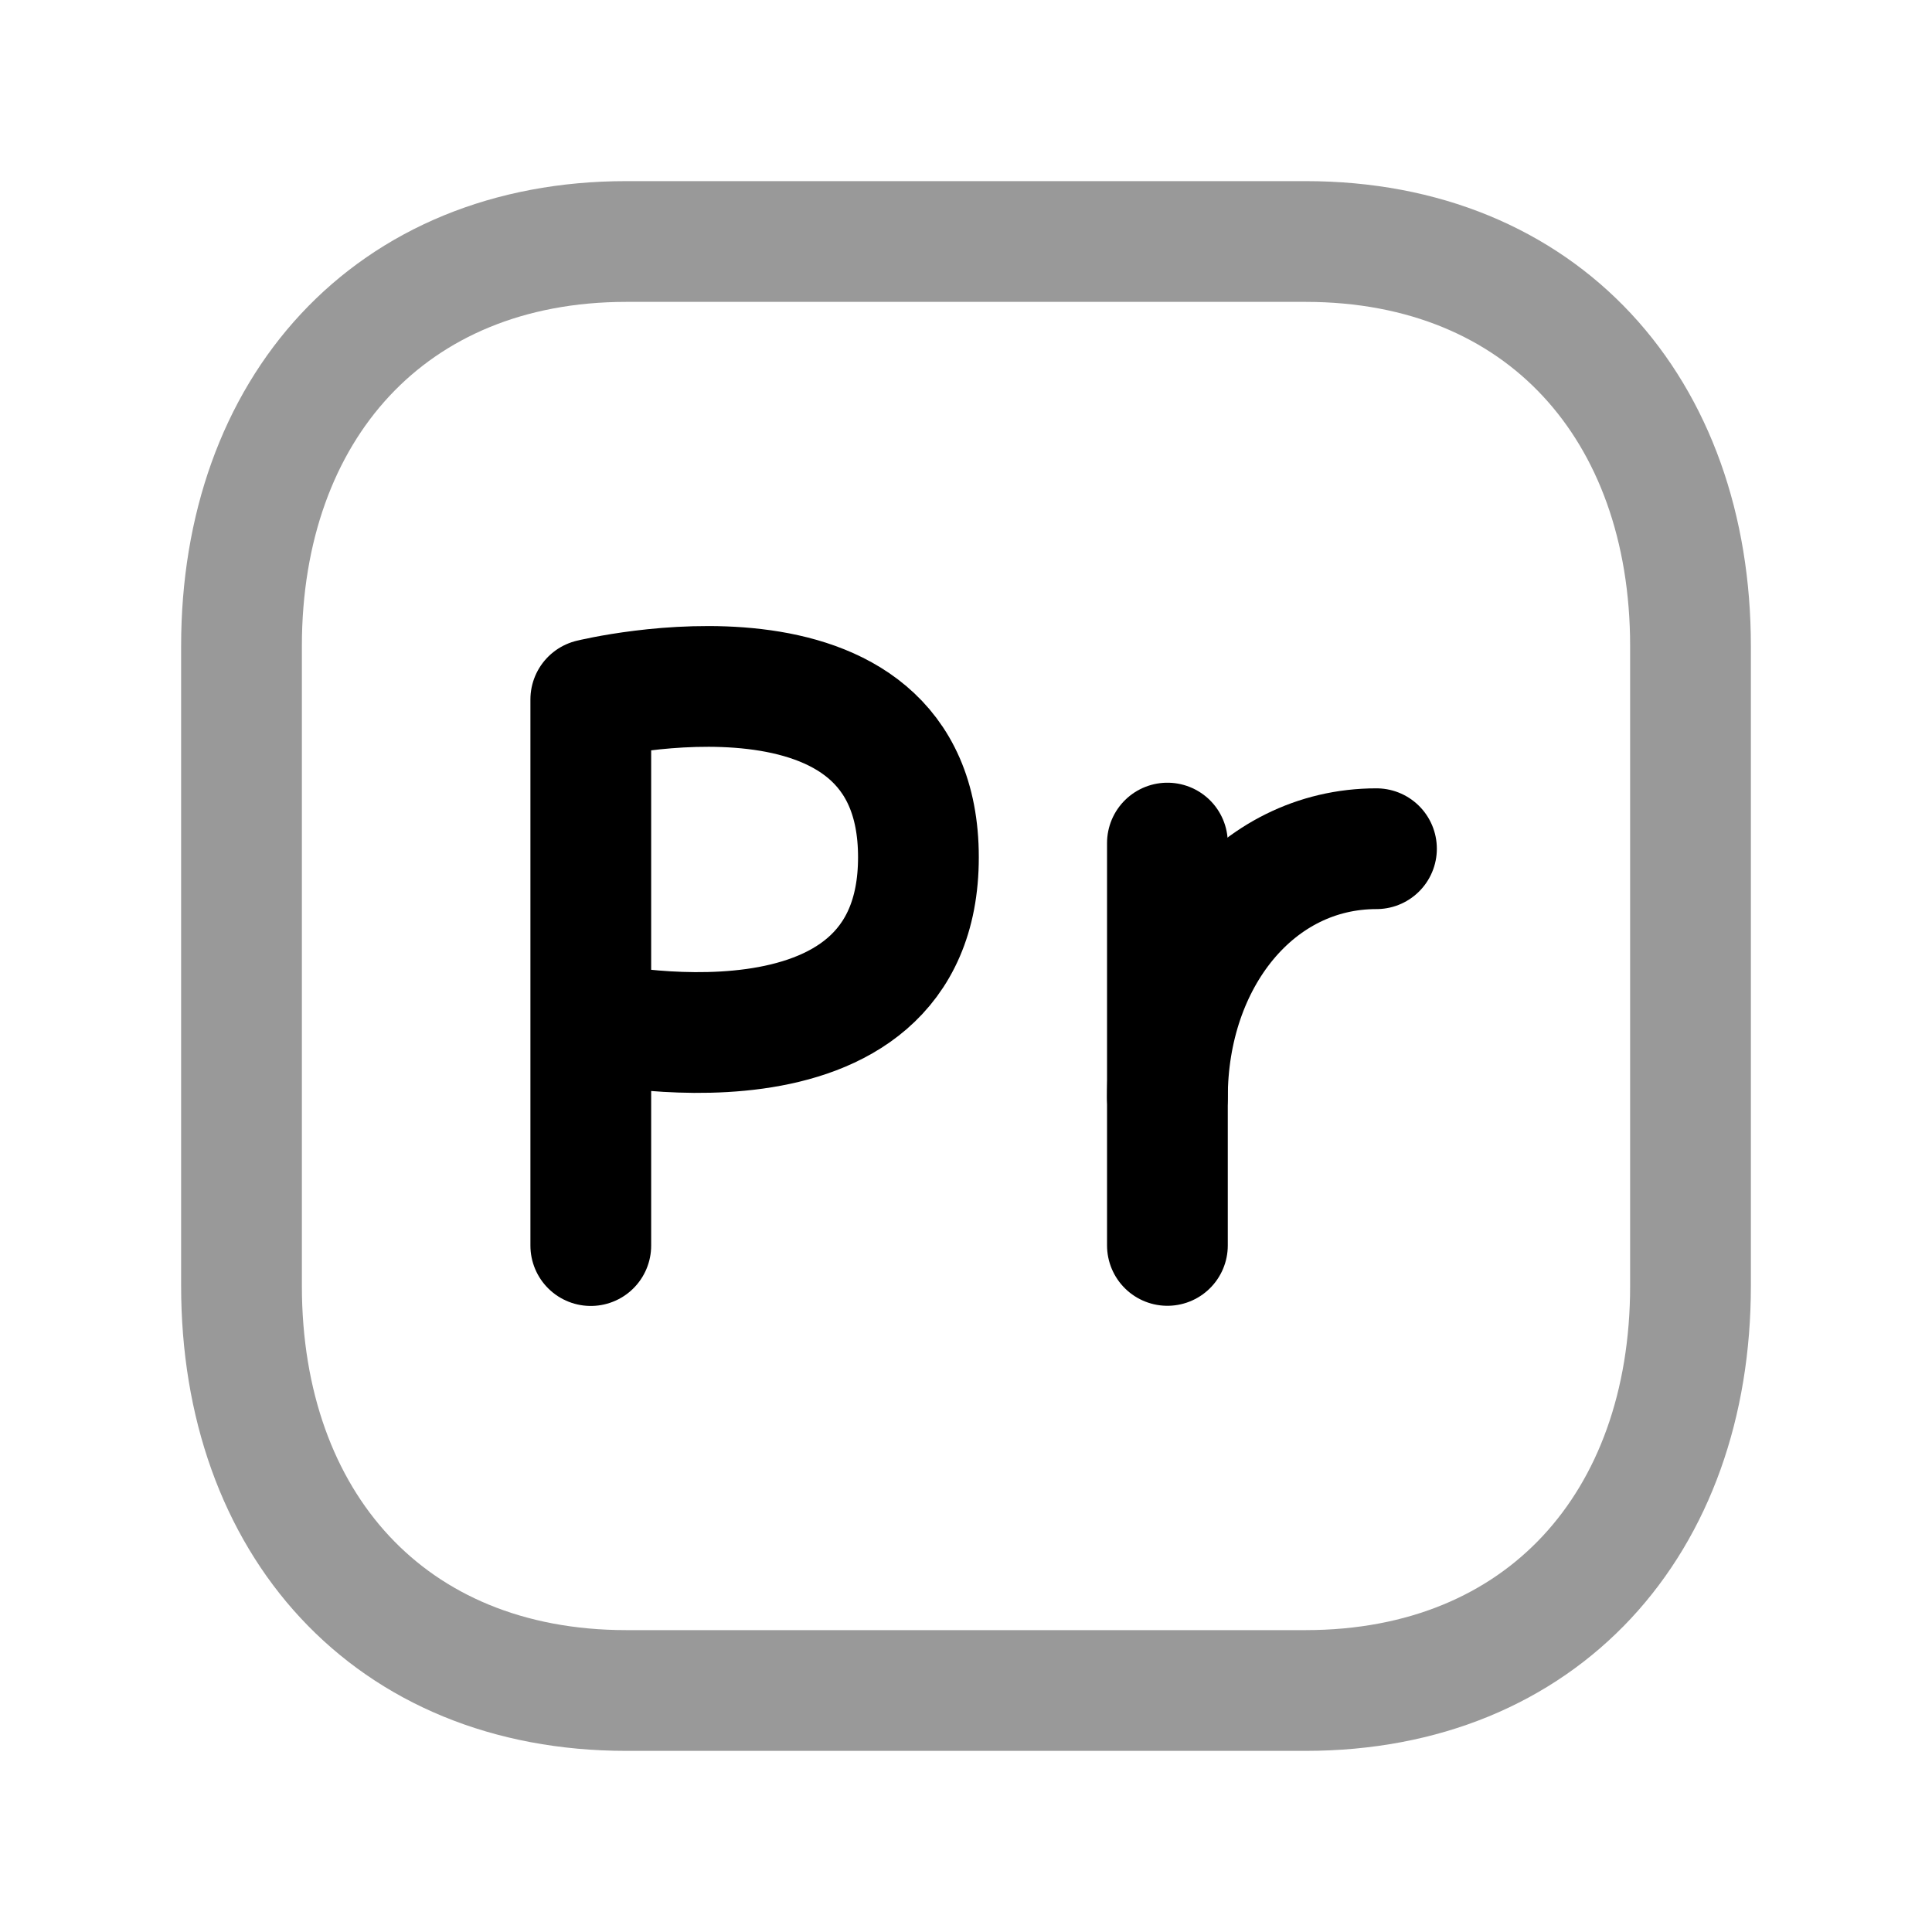 <svg width="24" height="24" viewBox="0 0 24 24" fill="none" xmlns="http://www.w3.org/2000/svg">
<path opacity="0.4" d="M7.782 3H16.217C19.165 3 21 5.081 21 8.026V15.974C21 18.919 19.165 21 16.216 21H7.782C4.834 21 3 18.919 3 15.974V8.026C3 5.081 4.843 3 7.782 3Z" stroke="black" stroke-width="1.5" stroke-linecap="round" stroke-linejoin="round"/>
<path d="M7.339 15.473V8.689C7.339 8.689 11.409 7.691 11.409 10.649C11.409 13.607 7.339 12.693 7.339 12.693" stroke="black" stroke-width="1.5" stroke-linecap="round" stroke-linejoin="round"/>
<path d="M14.502 10.473V15.471" stroke="black" stroke-width="1.5" stroke-linecap="round" stroke-linejoin="round"/>
<path d="M17.099 10.543C15.598 10.543 14.502 11.913 14.502 13.633" stroke="black" stroke-width="1.5" stroke-linecap="round" stroke-linejoin="round"/>
</svg>